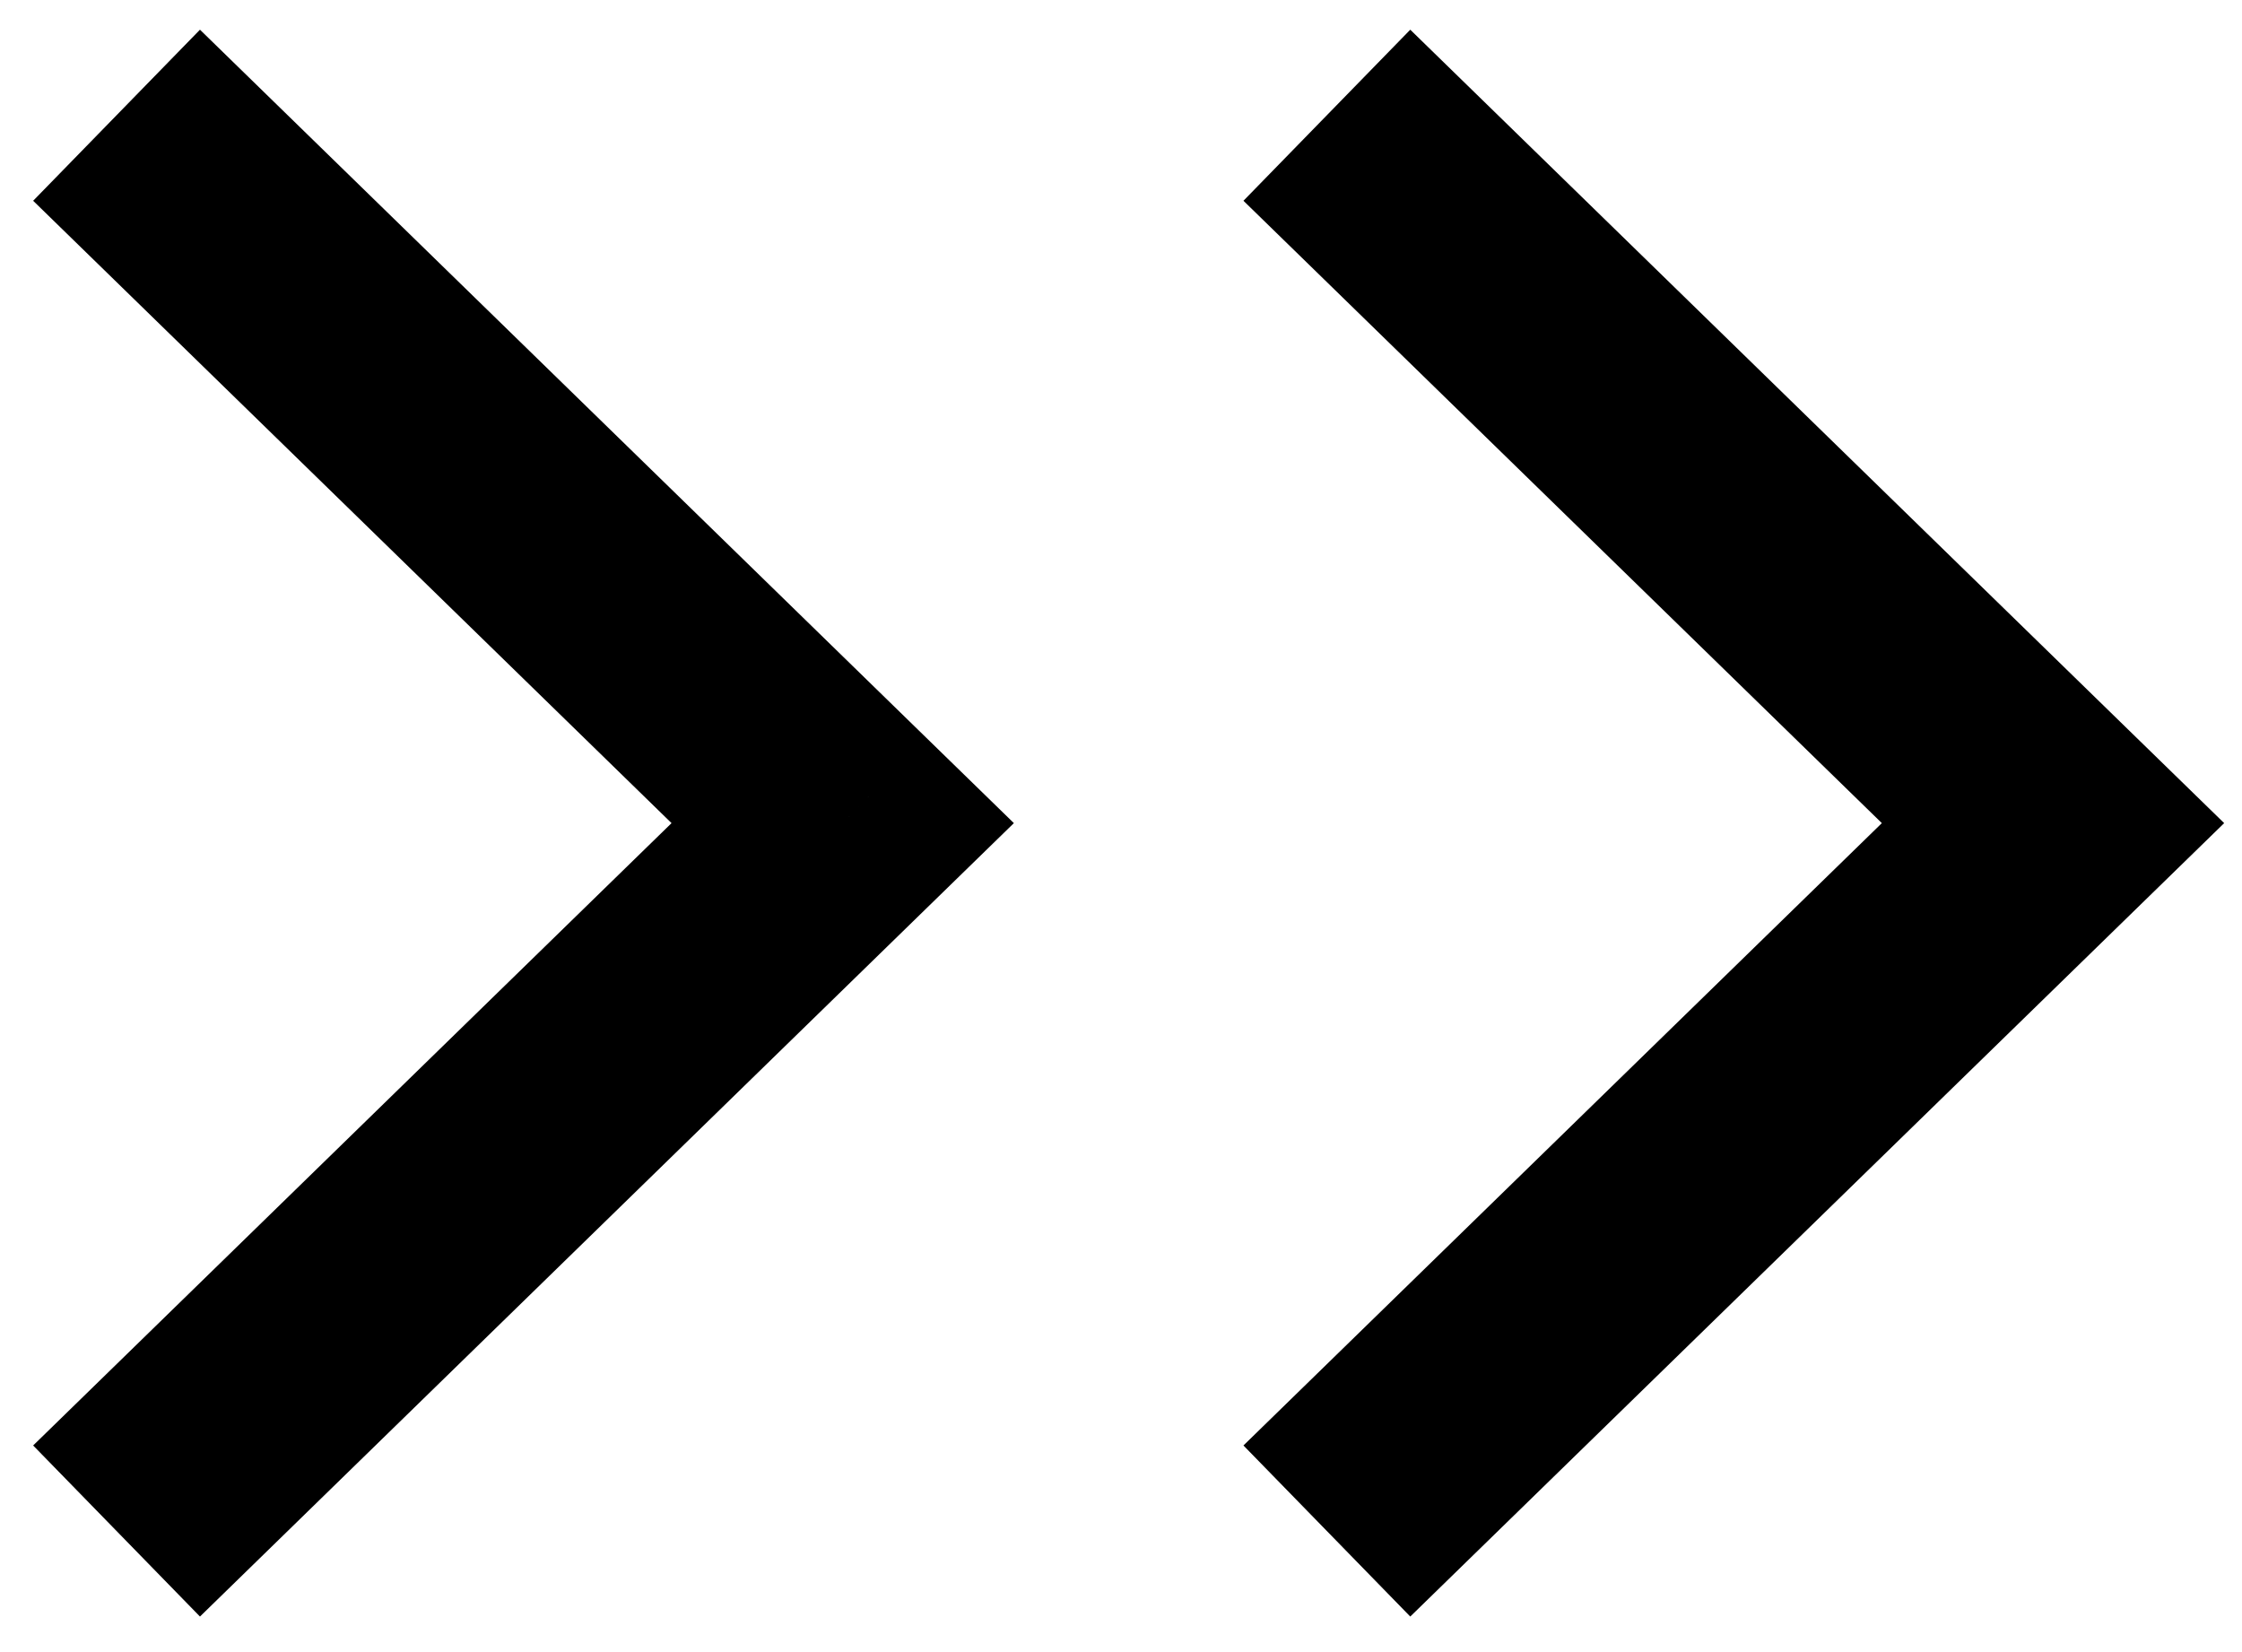 <svg width="695" height="512" viewBox="0 0 695 512" version="1.1" xmlns="http://www.w3.org/2000/svg" xmlns:xlink="http://www.w3.org/1999/xlink">
<title>Vector</title>
<desc>Created using Figma</desc>
<g id="Canvas" transform="matrix(36.571 0 0 36.571 -36242.3 -73837.7)">
<g id="Vector">
<use xlink:href="#path0_stroke" transform="translate(992 2020)"/>
</g>
</g>
<defs>
<path id="path0_stroke" d="M 6.155 6L 6.862 6.725L 7.606 6L 6.862 5.275L 6.155 6ZM 16.414 6L 17.121 6.725L 17.865 6L 17.121 5.275L 16.414 6ZM -0.707 0.725L 5.448 6.725L 6.862 5.275L 0.707 -0.725L -0.707 0.725ZM 5.448 5.275L -0.707 11.275L 0.707 12.725L 6.862 6.725L 5.448 5.275ZM 9.552 0.725L 15.707 6.725L 17.121 5.275L 10.966 -0.725L 9.552 0.725ZM 15.707 5.275L 9.552 11.275L 10.966 12.725L 17.121 6.725L 15.707 5.275Z"/>
</defs>
</svg>

